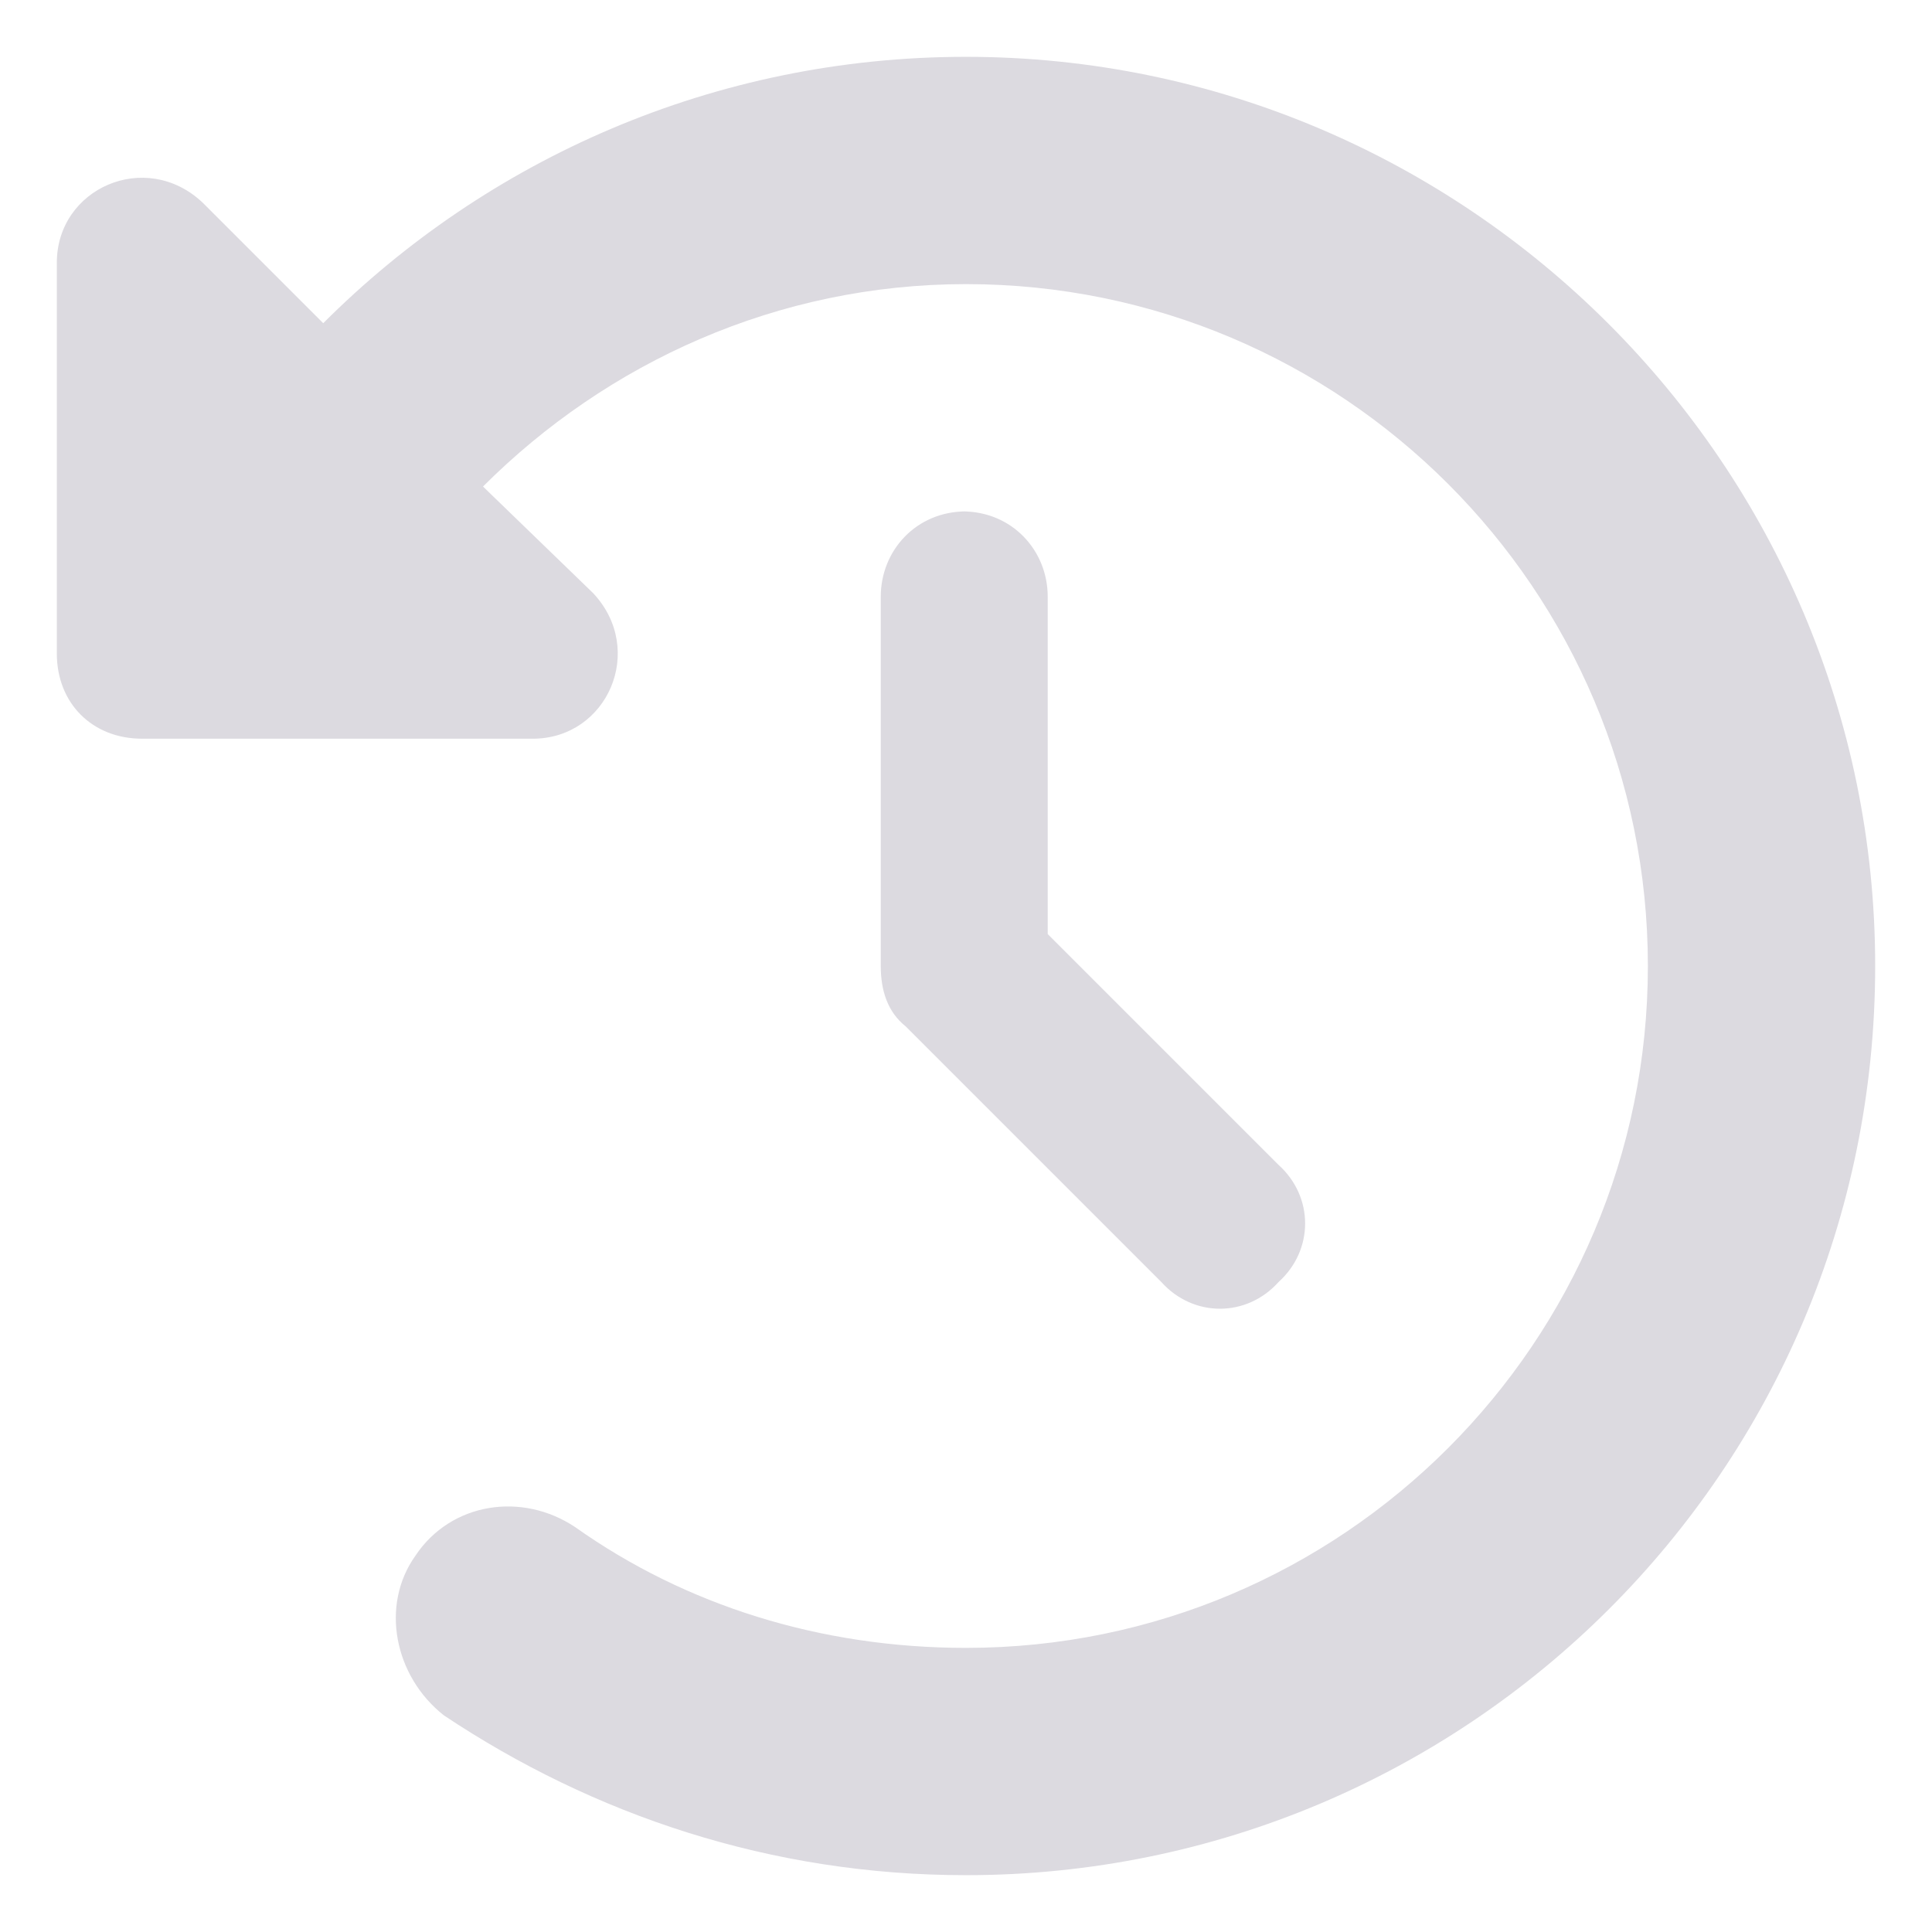 <svg width="17" height="17" viewBox="0 0 17 17" fill="none" xmlns="http://www.w3.org/2000/svg">
<path d="M2.844 2.844L1.781 1.781C1.281 1.312 0.5 1.656 0.5 2.312V5.75C0.5 6.188 0.812 6.5 1.25 6.5H4.688C5.344 6.5 5.688 5.719 5.219 5.219L4.25 4.281C5.344 3.188 6.844 2.5 8.5 2.5C11.812 2.5 14.5 5.188 14.5 8.5C14.5 11.812 11.812 14.5 8.5 14.5C7.219 14.5 6.031 14.125 5.062 13.438C4.594 13.125 3.969 13.219 3.656 13.688C3.344 14.125 3.469 14.75 3.906 15.094C5.219 15.969 6.781 16.5 8.5 16.5C12.906 16.5 16.5 12.938 16.5 8.5C16.5 4.094 12.906 0.5 8.5 0.5C6.281 0.5 4.281 1.406 2.844 2.844ZM8.5 4.5C8.062 4.5 7.75 4.844 7.75 5.25V8.5C7.75 8.719 7.812 8.906 7.969 9.031L10.219 11.281C10.5 11.594 10.969 11.594 11.25 11.281C11.562 11 11.562 10.531 11.25 10.25L9.219 8.219V5.25C9.219 4.844 8.906 4.5 8.469 4.5H8.5Z" fill="#DCDAE0"/>
</svg>
